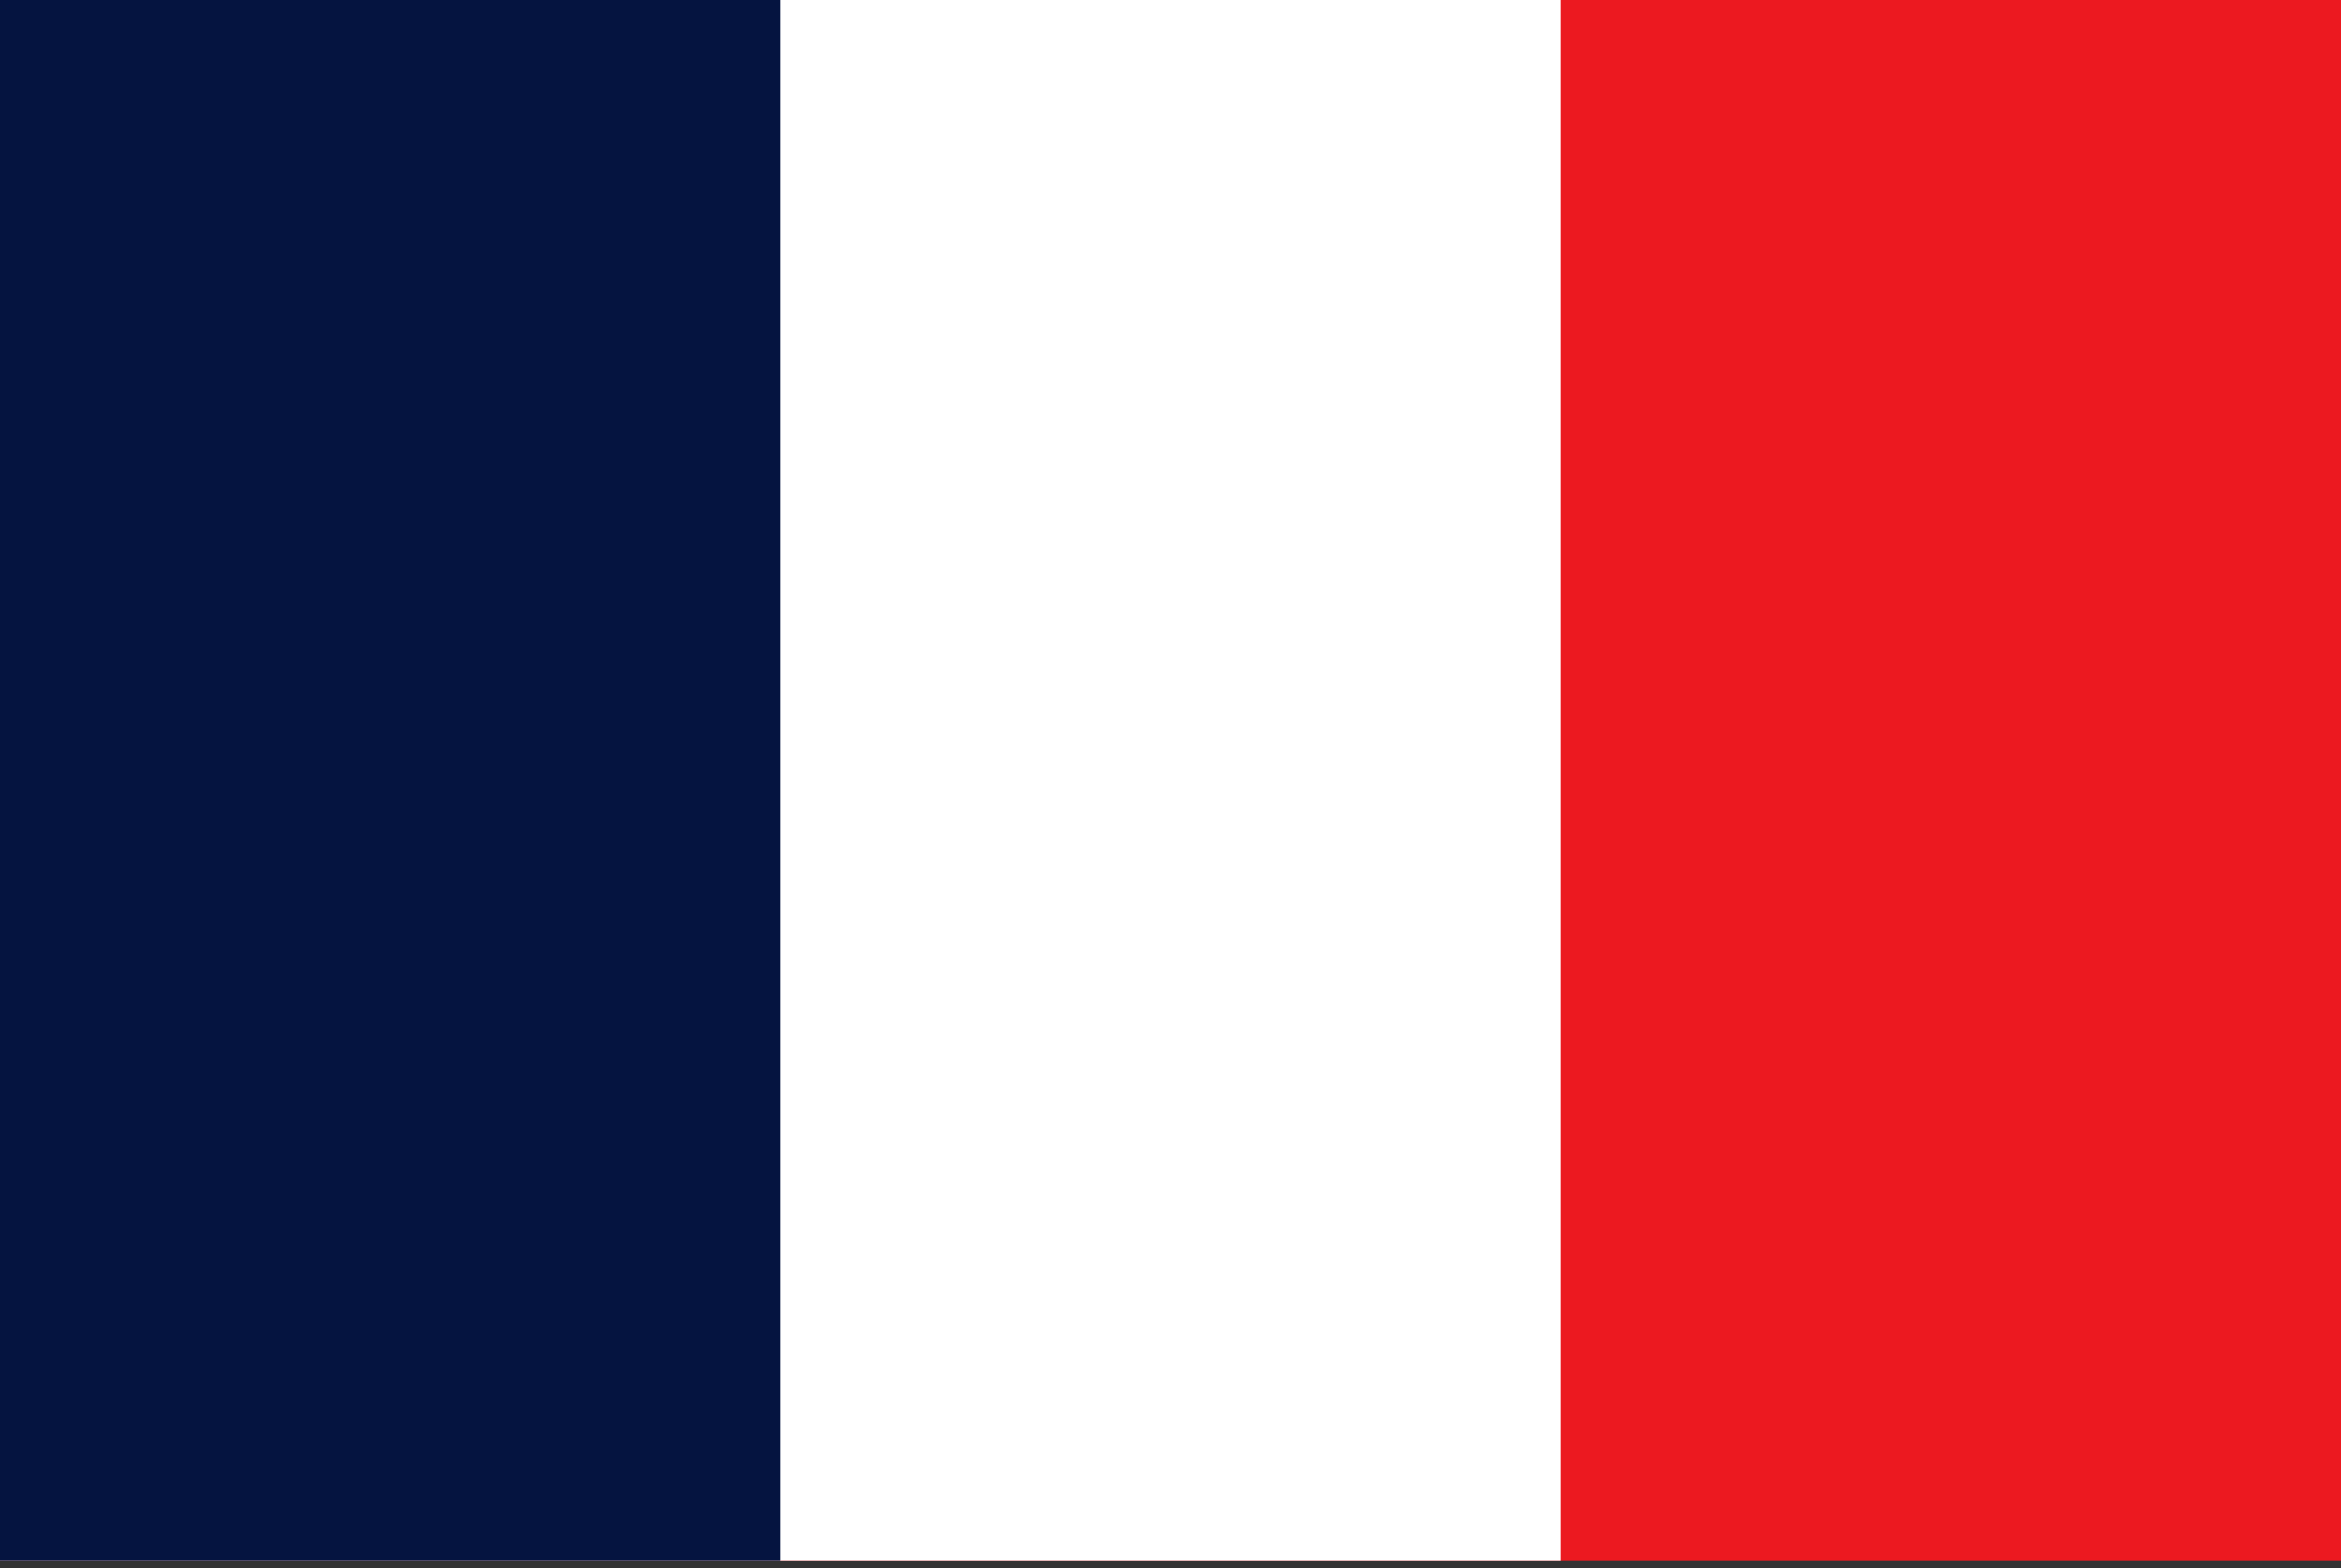 <svg width="100" height="67" viewBox="0 0 100 67" fill="none" xmlns="http://www.w3.org/2000/svg">
<rect x="0" y="0" width="100" height="67" fill="#333333" stroke="none"/>
<g clip-path="url(#clip0_1417_40)">
<path d="M0 0H100V66.667H0V0Z" fill="#EC1920"/>
<path d="M0 0H66.667V66.667H0V0Z" fill="white"/>
<path d="M0 0H33.333V66.667H0V0Z" fill="#051440"/>
</g>
<defs>
<clipPath id="clip0_1417_40">
<rect width="100" height="66.667" fill="white"/>
</clipPath>
</defs>
</svg>
